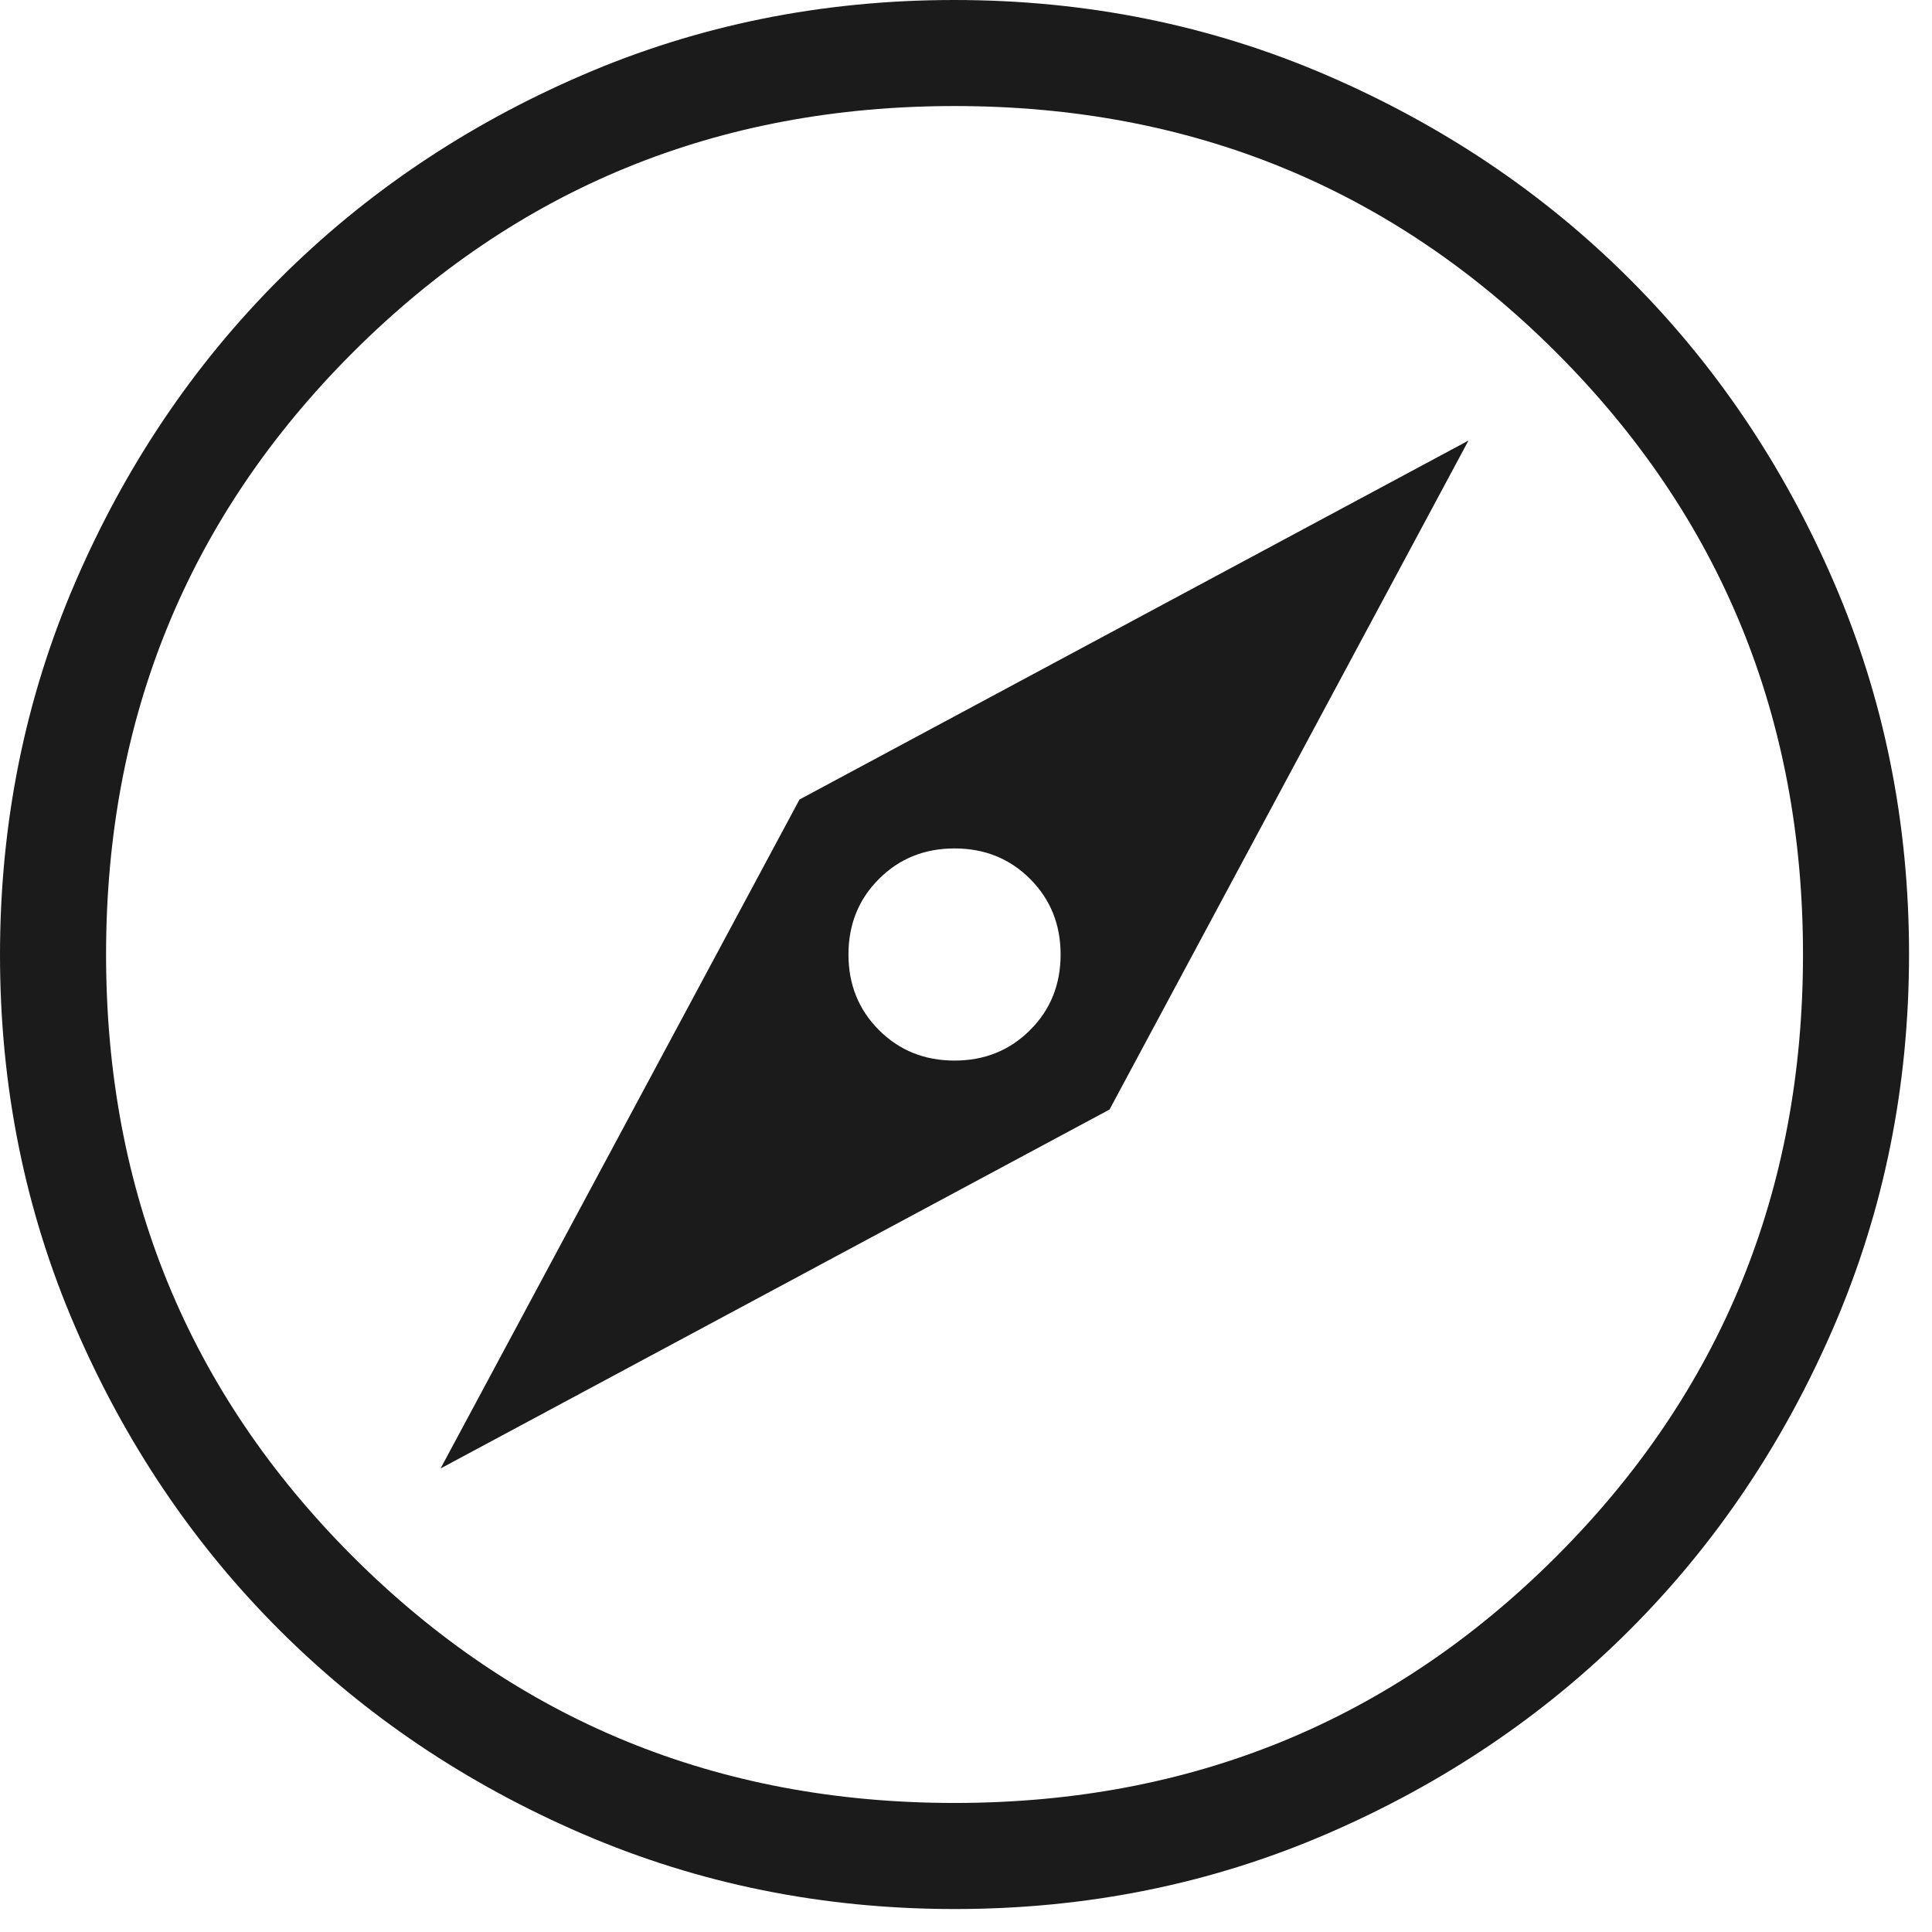 <svg xmlns="http://www.w3.org/2000/svg" fill="none" height="62" viewBox="0 0 62 62" width="62"><path d="m14.138 47.125 21.468-11.519 11.519-21.468-21.468 11.519zm16.494-13.09c-.964 0-1.773-.326-2.425-.979-.652-.652-.979-1.461-.979-2.425 0-.964.326-1.773.979-2.425.652-.652 1.461-.979 2.425-.979.964 0 1.773.326 2.425.979.652.652.979 1.461.979 2.425 0 .964-.326 1.773-.979 2.425-.652.652-1.461.979-2.425.979zm.011 27.228c-4.236 0-8.218-.804-11.947-2.411-3.729-1.608-6.973-3.789-9.731-6.545-2.758-2.756-4.942-5.997-6.551-9.722-1.609-3.725-2.414-7.706-2.414-11.942 0-4.236.804-8.218 2.411-11.947 1.608-3.729 3.789-6.973 6.545-9.731 2.756-2.758 5.996-4.942 9.722-6.551 3.725-1.609 7.706-2.414 11.942-2.414 4.236 0 8.218.804 11.947 2.411 3.729 1.608 6.973 3.789 9.731 6.545 2.758 2.756 4.942 5.996 6.551 9.722 1.609 3.725 2.414 7.706 2.414 11.942 0 4.236-.804 8.218-2.411 11.947-1.608 3.729-3.789 6.973-6.545 9.731-2.756 2.758-5.997 4.942-9.722 6.551-3.725 1.609-7.706 2.414-11.942 2.414zm-.011-3.404c7.601 0 14.039-2.638 19.315-7.913s7.913-11.714 7.913-19.315c0-7.601-2.638-14.039-7.913-19.315-5.275-5.275-11.714-7.913-19.315-7.913-7.601 0-14.039 2.638-19.315 7.913-5.275 5.275-7.913 11.714-7.913 19.315 0 7.601 2.638 14.039 7.913 19.315 5.275 5.275 11.714 7.913 19.315 7.913z" fill="#1b1b1b"></path></svg>